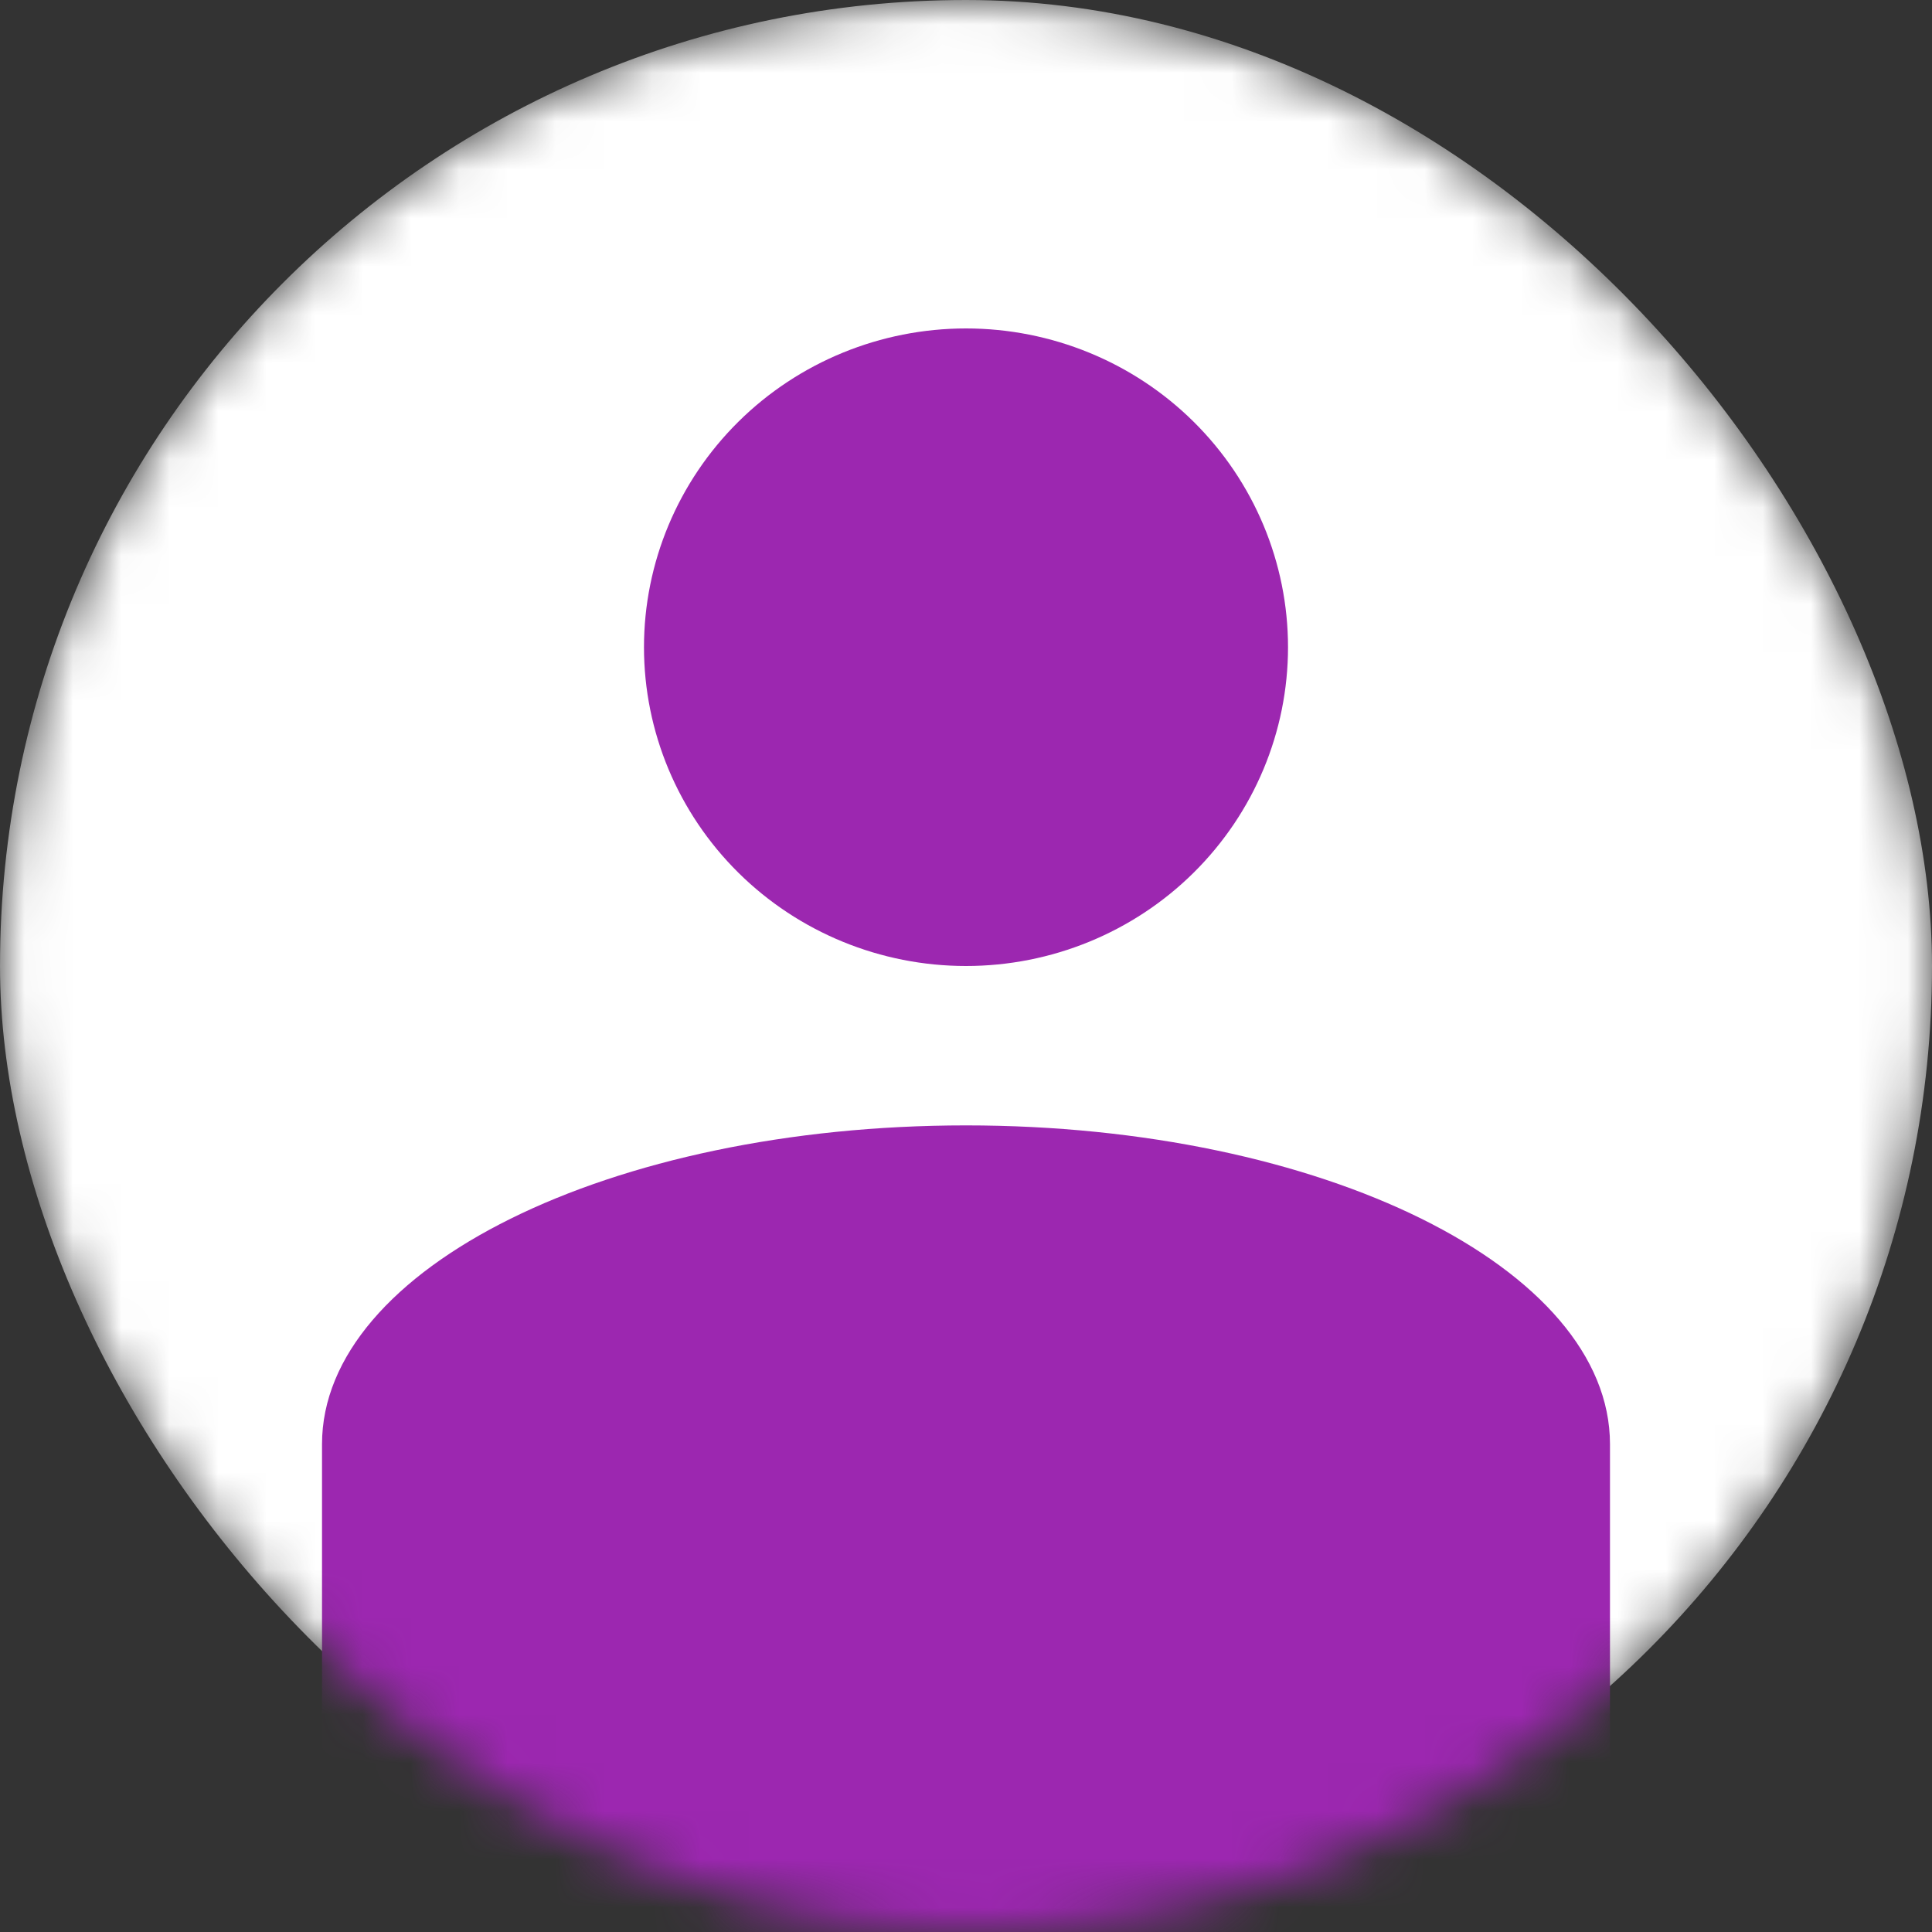 <svg width="40" height="40" viewBox="0 0 40 40" fill="none" xmlns="http://www.w3.org/2000/svg">
<rect x="0" y="0" width="40" height="40" fill="#333333" stroke="none"/>
<mask id="mask0_5_1114" style="mask-type:alpha" maskUnits="userSpaceOnUse" x="0" y="0" width="40" height="40">
<rect width="40" height="40" rx="20" fill="#D9D9D9"/>
</mask>
<g mask="url(#mask0_5_1114)">
<rect width="40" height="40" rx="20" fill="white"/>
<path d="M20 6.8C21.768 6.8 23.464 7.495 24.714 8.733C25.964 9.971 26.667 11.65 26.667 13.4C26.667 15.15 25.964 16.829 24.714 18.067C23.464 19.305 21.768 20 20 20C18.232 20 16.536 19.305 15.286 18.067C14.036 16.829 13.333 15.15 13.333 13.4C13.333 11.65 14.036 9.971 15.286 8.733C16.536 7.495 18.232 6.8 20 6.8ZM20 23.3C27.367 23.3 33.333 26.253 33.333 29.9V41.312H6.667V29.9C6.667 26.253 12.633 23.3 20 23.3Z" fill="#9C27B0"/>
</g>
</svg>
